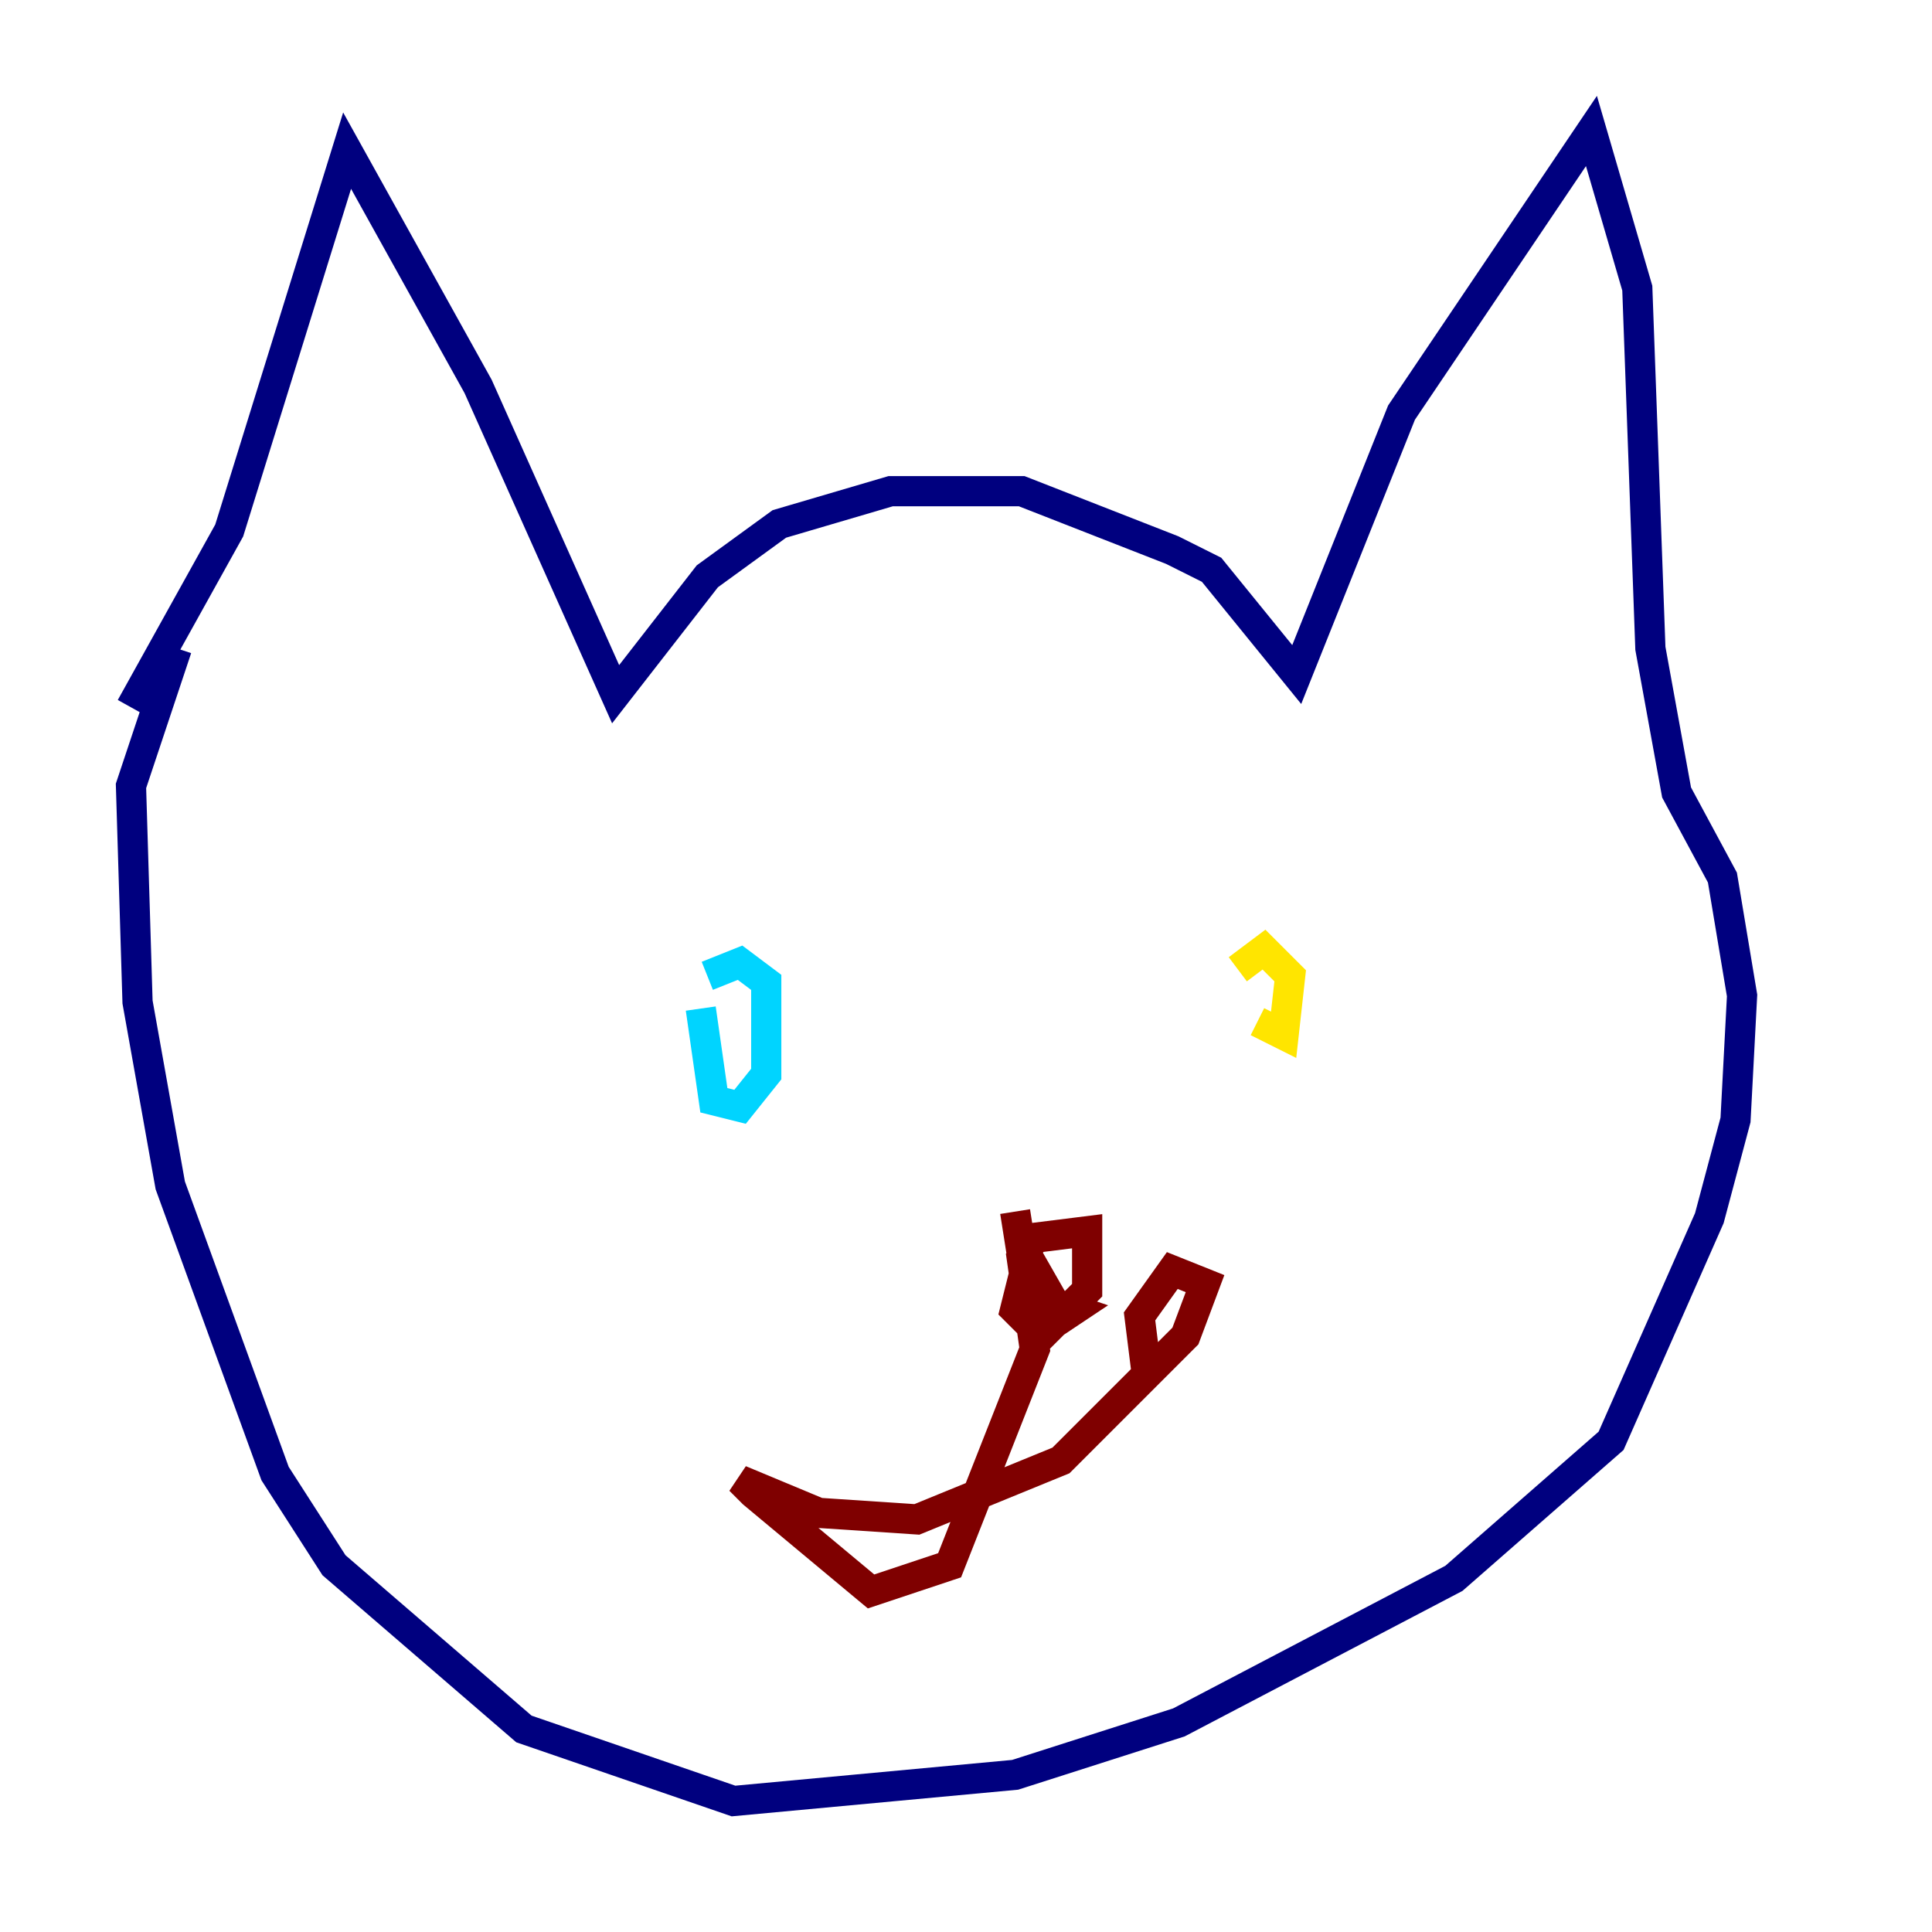 <?xml version="1.0" encoding="utf-8" ?>
<svg baseProfile="tiny" height="128" version="1.2" viewBox="0,0,128,128" width="128" xmlns="http://www.w3.org/2000/svg" xmlns:ev="http://www.w3.org/2001/xml-events" xmlns:xlink="http://www.w3.org/1999/xlink"><defs /><polyline fill="none" points="8.678,46.861 15.186,35.146 22.997,9.98 31.675,25.6 40.786,45.993 46.861,38.183 51.634,34.712 59.01,32.542 67.688,32.542 77.668,36.447 80.271,37.749 85.912,44.691 92.854,27.336 105.437,8.678 108.475,19.091 109.342,42.956 111.078,52.502 114.115,58.142 115.417,65.953 114.983,74.197 113.248,80.705 106.739,95.458 96.325,104.57 78.102,114.115 67.254,117.586 48.597,119.322 34.712,114.549 22.129,103.702 18.224,97.627 11.281,78.536 9.112,66.386 8.678,52.068 11.715,42.956" stroke="#00007f" stroke-width="2" /><polyline fill="none" points="46.427,66.82 47.295,72.895 49.031,73.329 50.766,71.159 50.766,65.085 49.031,63.783 46.861,64.651" stroke="#00d4ff" stroke-width="2" /><polyline fill="none" points="83.308,67.688 85.044,68.556 85.478,64.651 83.742,62.915 82.007,64.217" stroke="#ffe500" stroke-width="2" /><polyline fill="none" points="67.254,80.271 68.556,88.515 71.159,86.78 69.858,86.346 68.122,83.308 67.254,86.78 68.99,88.515 72.027,85.478 72.027,81.573 68.556,82.007 67.688,83.308 68.556,89.383 62.915,103.702 57.709,105.437 49.898,98.929 49.031,98.061 54.237,100.231 60.746,100.664 70.291,96.759 78.536,88.515 79.837,85.044 77.668,84.176 75.498,87.214 75.932,90.685" stroke="#7f0000" stroke-width="2" /></svg>